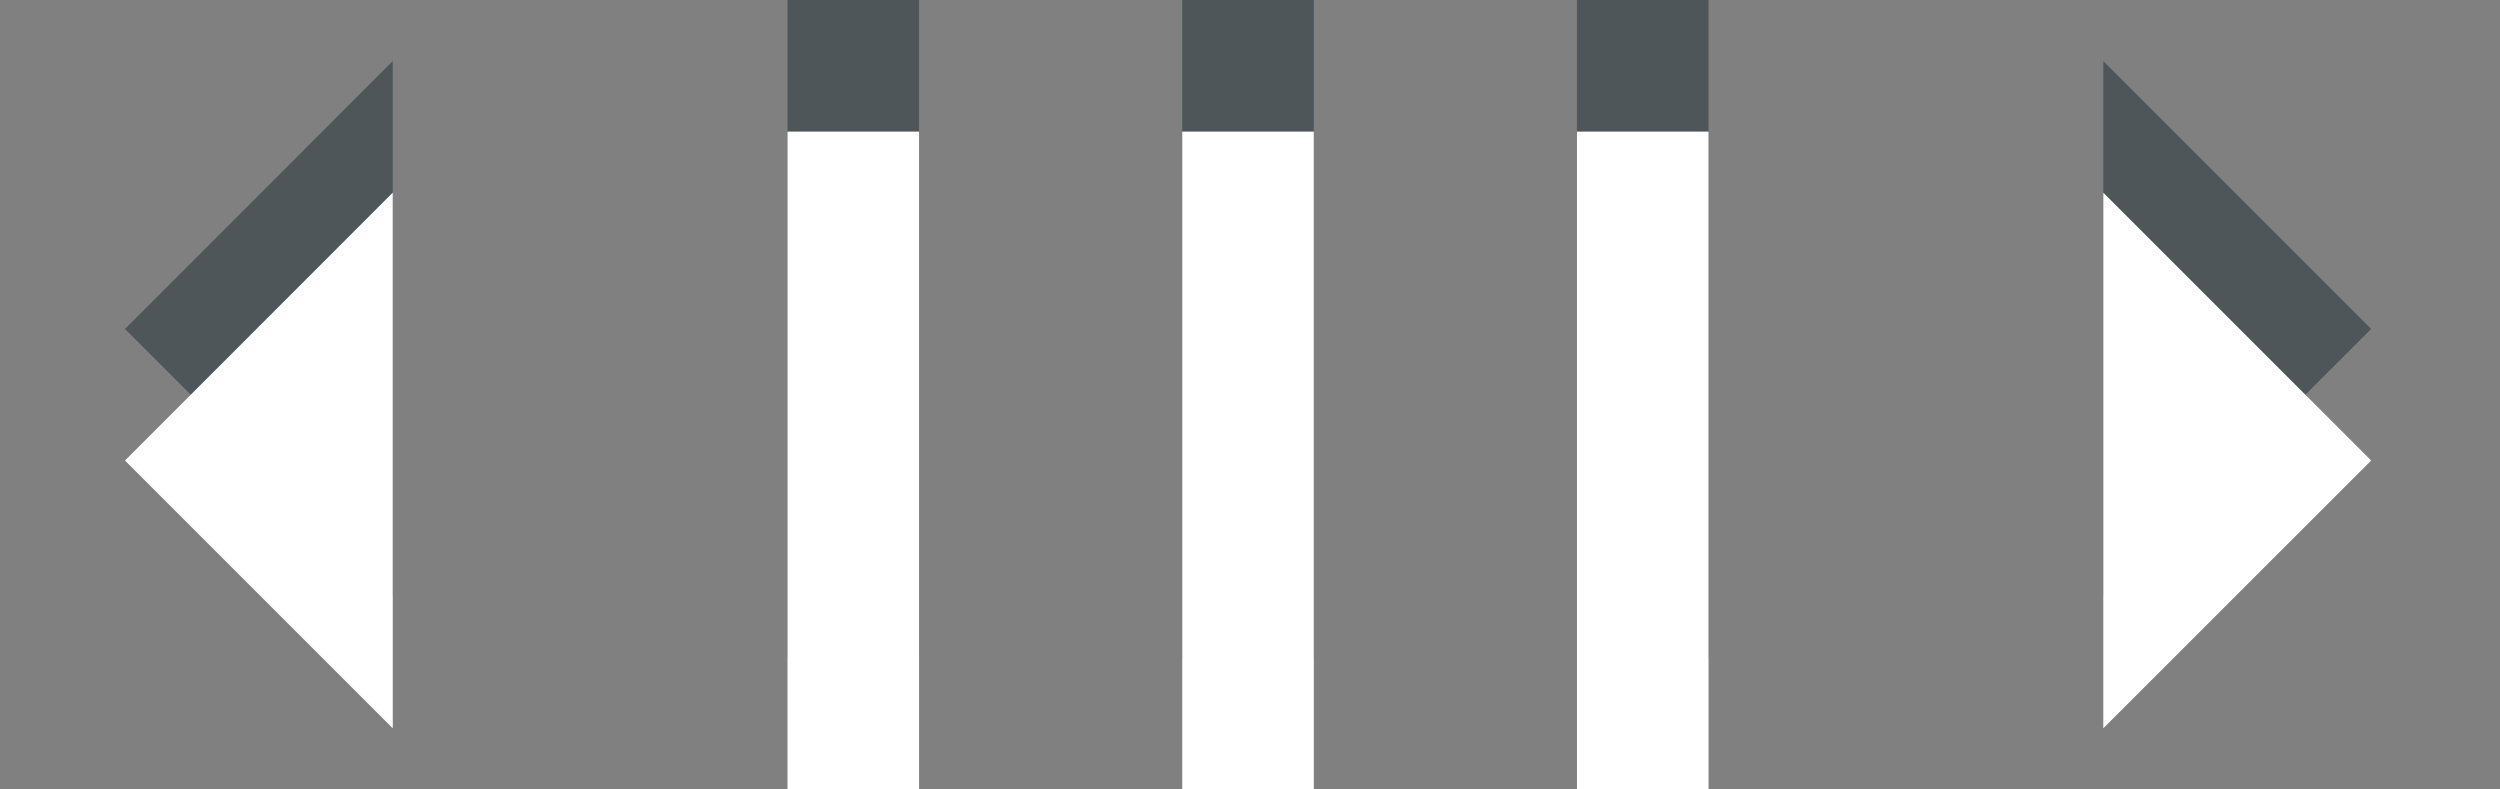 <?xml version="1.0" encoding="utf-8"?>
<!-- Generator: Adobe Illustrator 16.0.4, SVG Export Plug-In . SVG Version: 6.00 Build 0)  -->
<!DOCTYPE svg PUBLIC "-//W3C//DTD SVG 1.1//EN" "http://www.w3.org/Graphics/SVG/1.1/DTD/svg11.dtd">
<svg version="1.1" id="Шар_1" xmlns="http://www.w3.org/2000/svg" xmlns:xlink="http://www.w3.org/1999/xlink" x="0px" y="0px"
	 width="19px" height="6px" viewBox="0 0 19 6" enable-background="new 0 0 19 6" xml:space="preserve">
<rect x="0" y="0" width="19" height="6" fill="#808080" stroke="none"/>
<g>
	<g>
		<path fill-rule="evenodd" clip-rule="evenodd" fill="#4F565A" d="M11.985,5h1V0h-1V5z M5.985,5h1V0h-1V5z M8.985,5h1V0h-1V5z
			 M2.985,4.535V0.464L0.95,2.5L2.985,4.535z M15.985,0.464v4.071L18.021,2.5L15.985,0.464z"/>
	</g>
	<g>
		<path fill-rule="evenodd" clip-rule="evenodd" fill="#FFFFFF" d="M11.985,6h1V1h-1V6z M5.985,6h1V1h-1V6z M8.985,6h1V1h-1V6z
			 M2.985,5.535V1.464L0.95,3.5L2.985,5.535z M15.985,1.464v4.071L18.021,3.5L15.985,1.464z"/>
	</g>
</g>
<g>
</g>
<g>
</g>
<g>
</g>
<g>
</g>
<g>
</g>
<g>
</g>
<g>
</g>
<g>
</g>
<g>
</g>
<g>
</g>
<g>
</g>
<g>
</g>
<g>
</g>
<g>
</g>
<g>
</g>
</svg>

